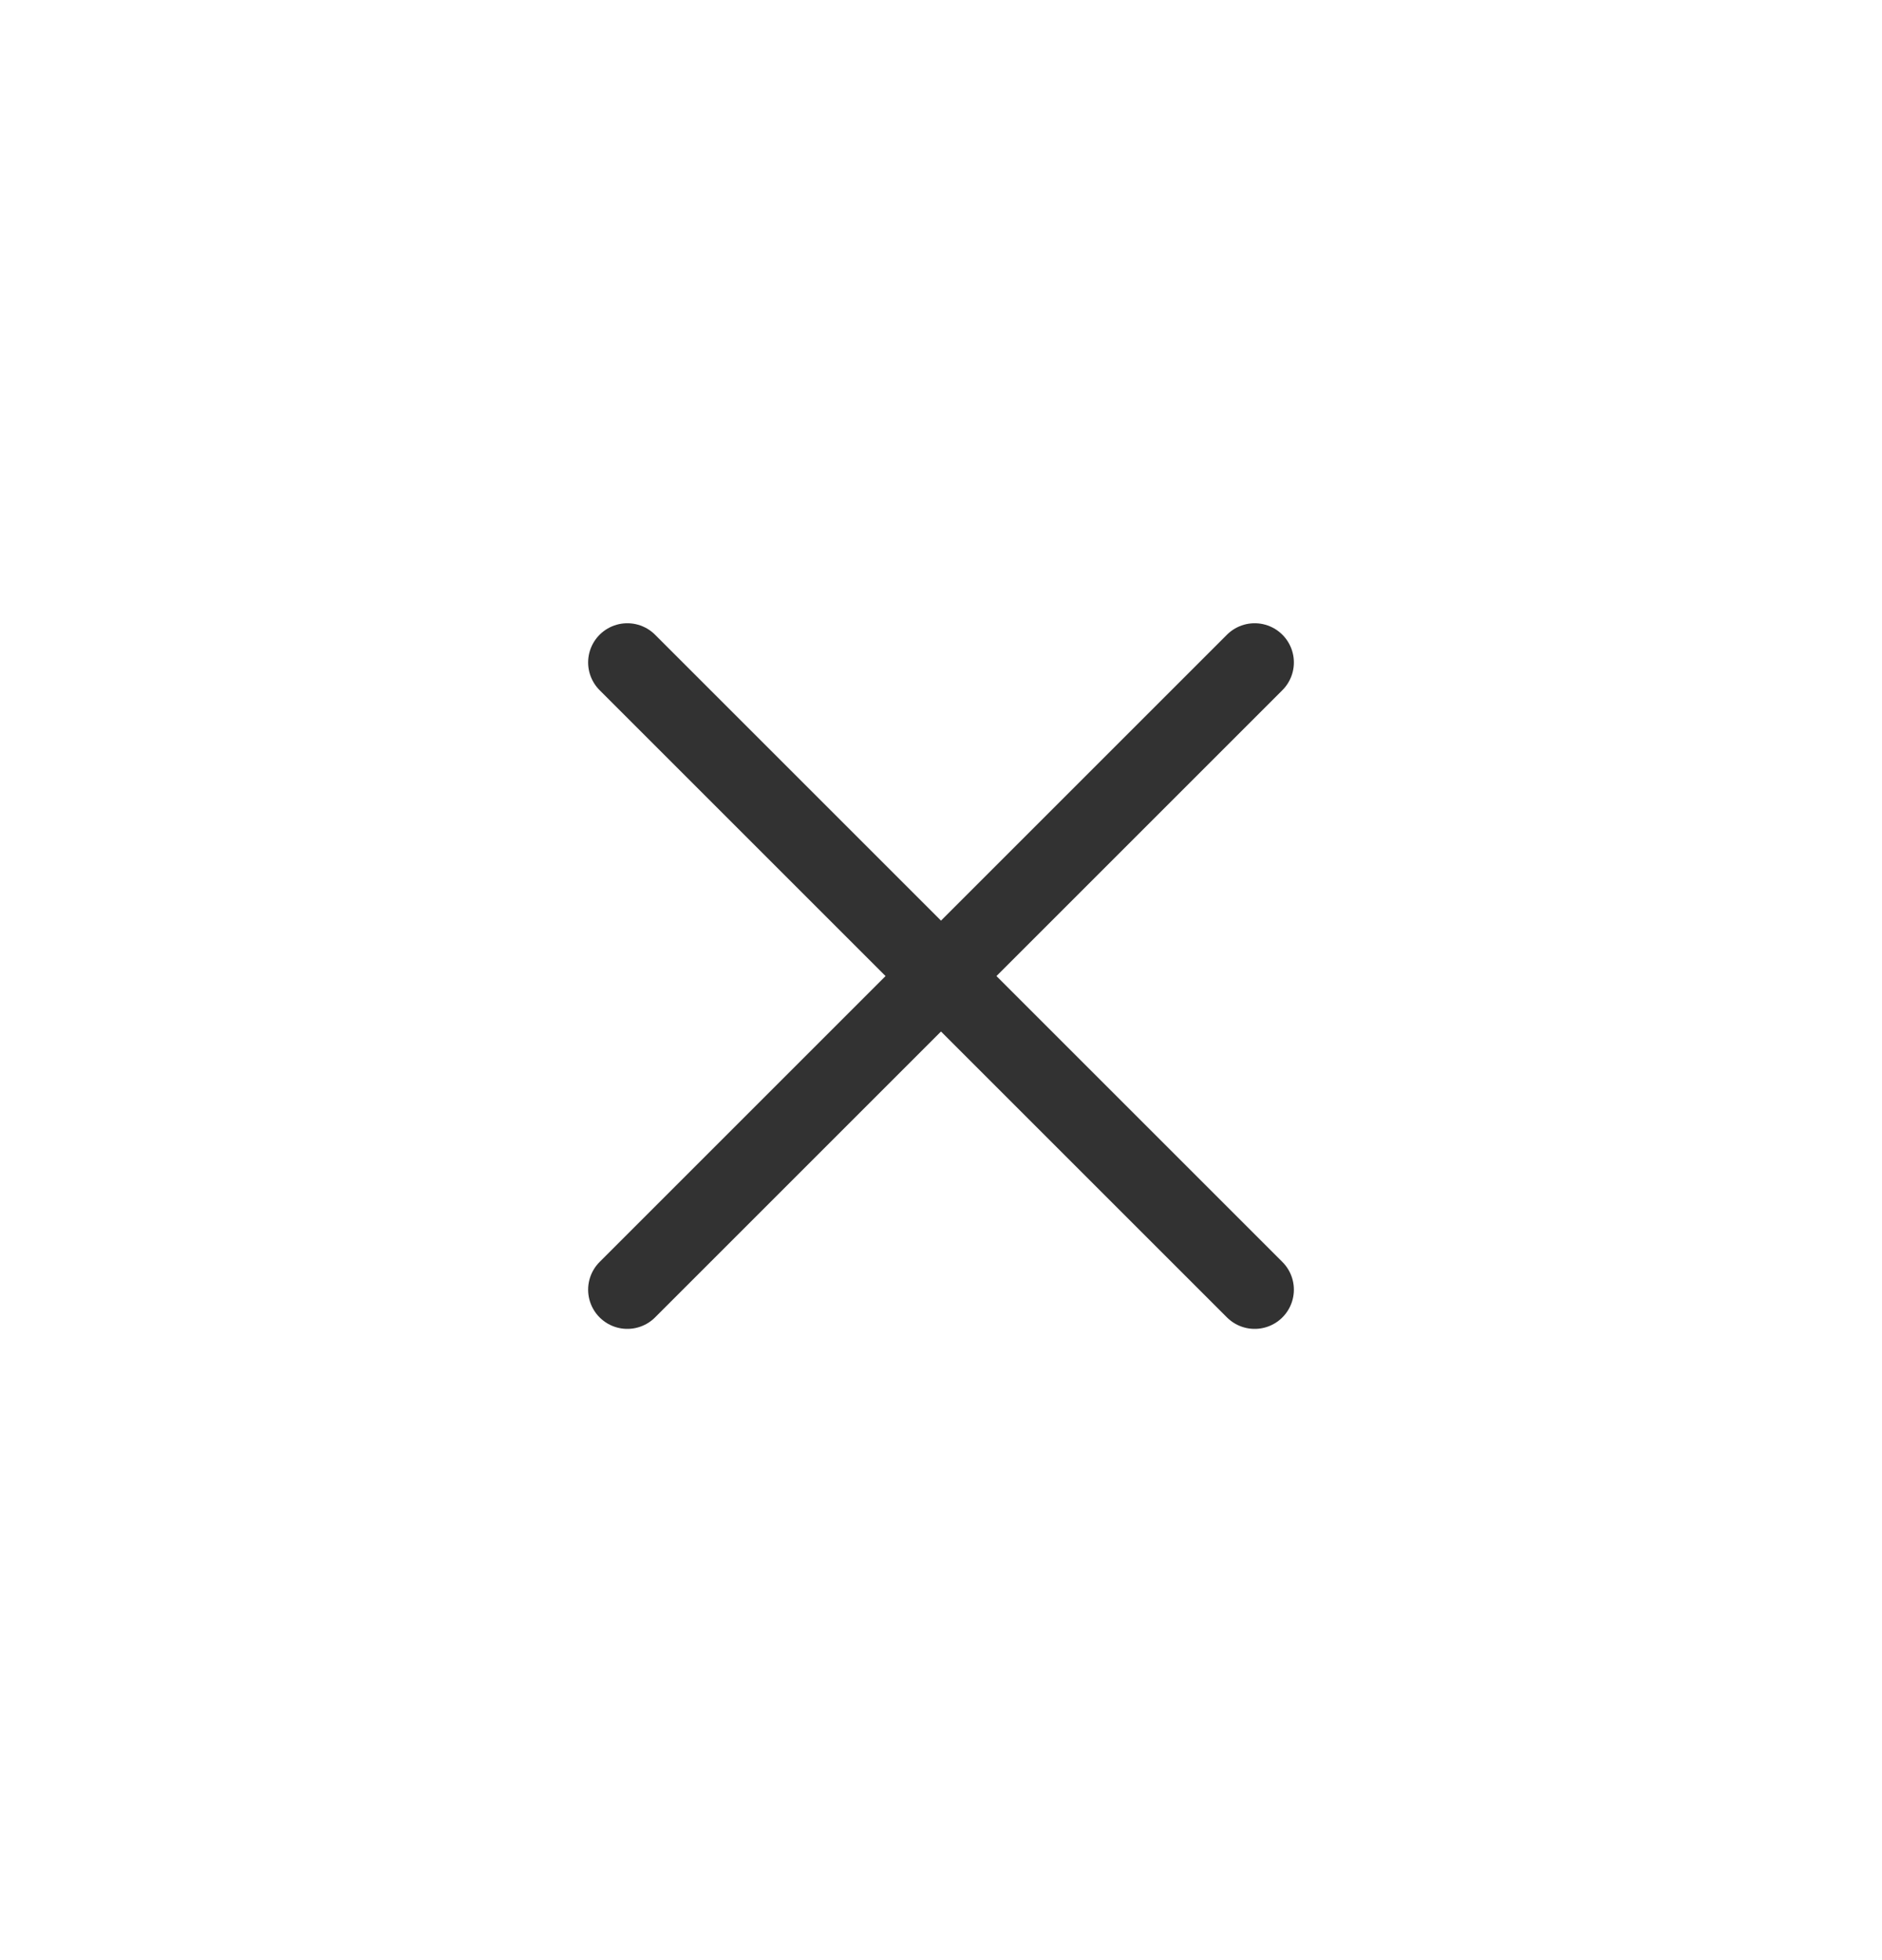 <svg width="24" height="25" viewBox="0 0 24 25" fill="none" xmlns="http://www.w3.org/2000/svg">
<path d="M16 8.449L8 16.449" stroke="#323232" stroke-linecap="round" stroke-linejoin="round"/>
<path d="M8 8.449L16 16.449" stroke="#323232" stroke-linecap="round" stroke-linejoin="round"/>
</svg>
